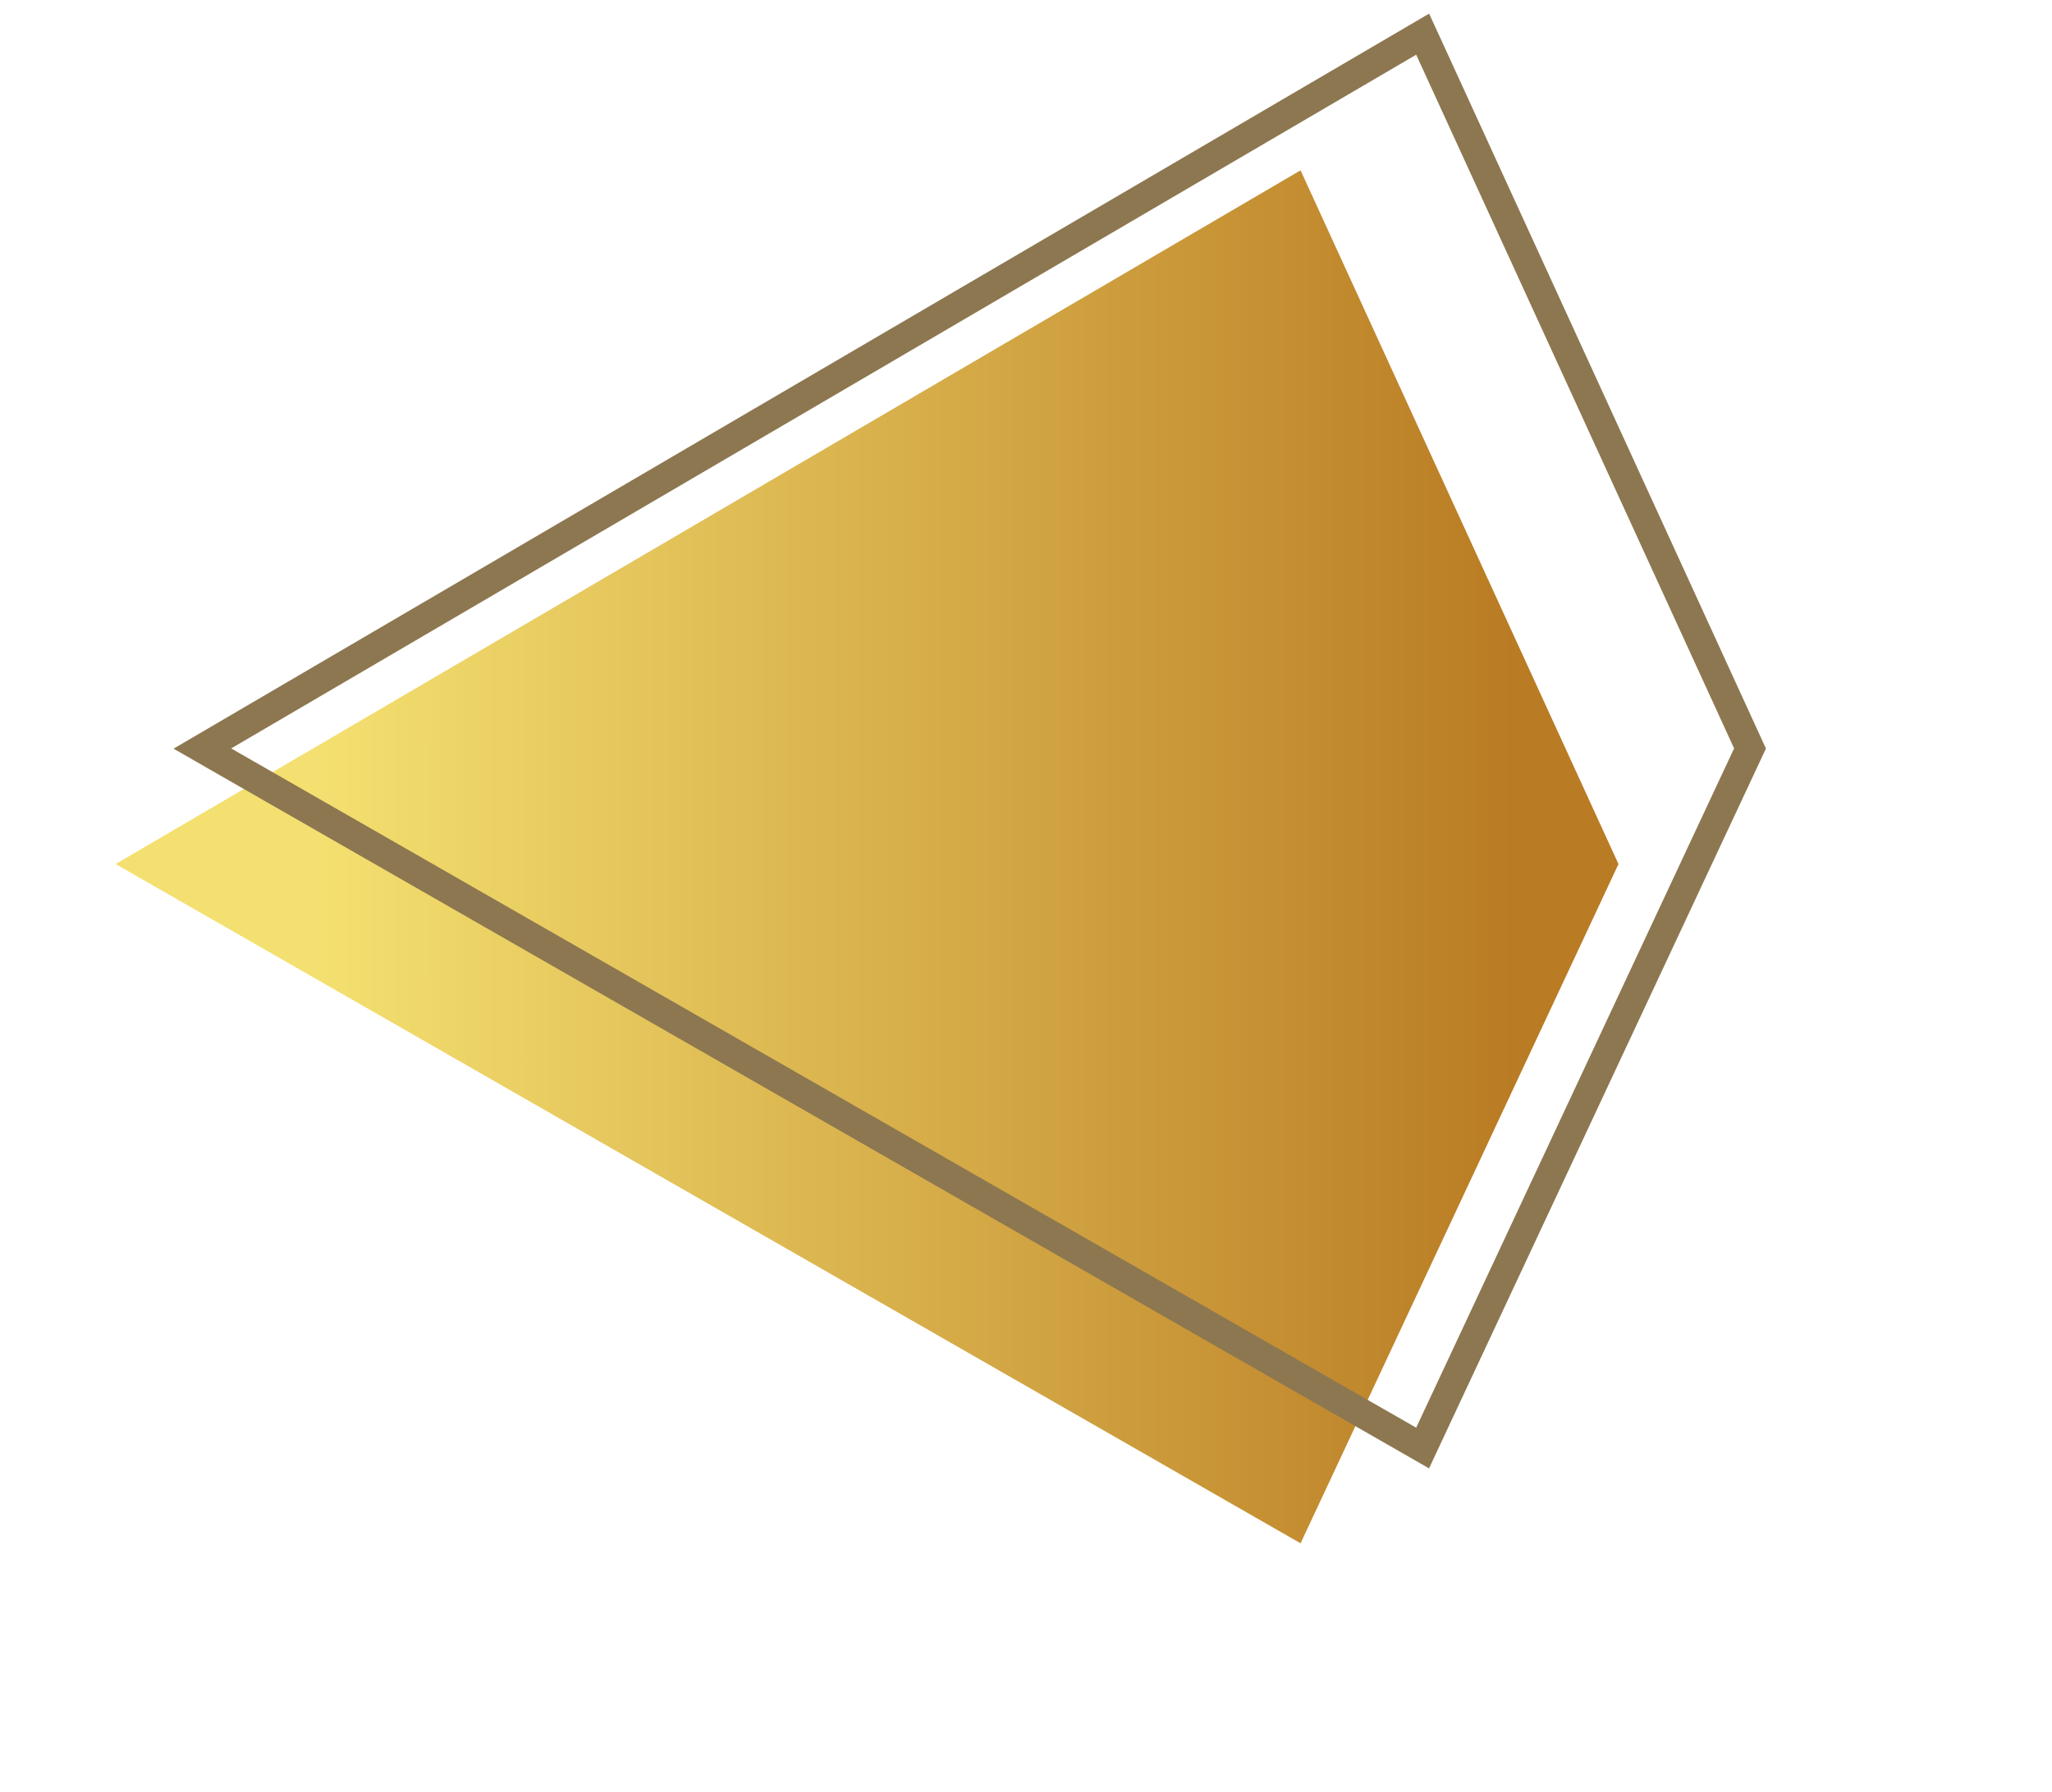 <svg width="71" height="62" viewBox="0 0 71 62" fill="none" xmlns="http://www.w3.org/2000/svg">
<g filter="url(#filter0_d_16_15)">
<path d="M49 1.893L8 25.893L49 49.393L60 25.893L49 1.893Z" fill="url(#paint0_linear_16_15)"/>
</g>
<path d="M7.747 25.461L7.002 25.897L7.751 26.327L48.752 49.827L49.223 50.097L49.453 49.605L60.453 26.105L60.551 25.895L60.455 25.684L49.455 1.684L49.224 1.182L48.748 1.461L7.747 25.461Z" stroke="#8D7750"/>
<defs>
<filter id="filter0_d_16_15" x="0" y="1.893" width="60" height="55.5" filterUnits="userSpaceOnUse" color-interpolation-filters="sRGB">
<feFlood flood-opacity="0" result="BackgroundImageFix"/>
<feColorMatrix in="SourceAlpha" type="matrix" values="0 0 0 0 0 0 0 0 0 0 0 0 0 0 0 0 0 0 127 0" result="hardAlpha"/>
<feOffset dx="-4" dy="4"/>
<feGaussianBlur stdDeviation="2"/>
<feComposite in2="hardAlpha" operator="out"/>
<feColorMatrix type="matrix" values="0 0 0 0 0.292 0 0 0 0 0.192 0 0 0 0 0.575 0 0 0 0.58 0"/>
<feBlend mode="normal" in2="BackgroundImageFix" result="effect1_dropShadow_16_15"/>
<feBlend mode="normal" in="SourceGraphic" in2="effect1_dropShadow_16_15" result="shape"/>
</filter>
<linearGradient id="paint0_linear_16_15" x1="15" y1="25.893" x2="56.5" y2="25.893" gradientUnits="userSpaceOnUse">
<stop stop-color="#F4E070"/>
<stop offset="1" stop-color="#B97B23"/>
</linearGradient>
</defs>
</svg>
